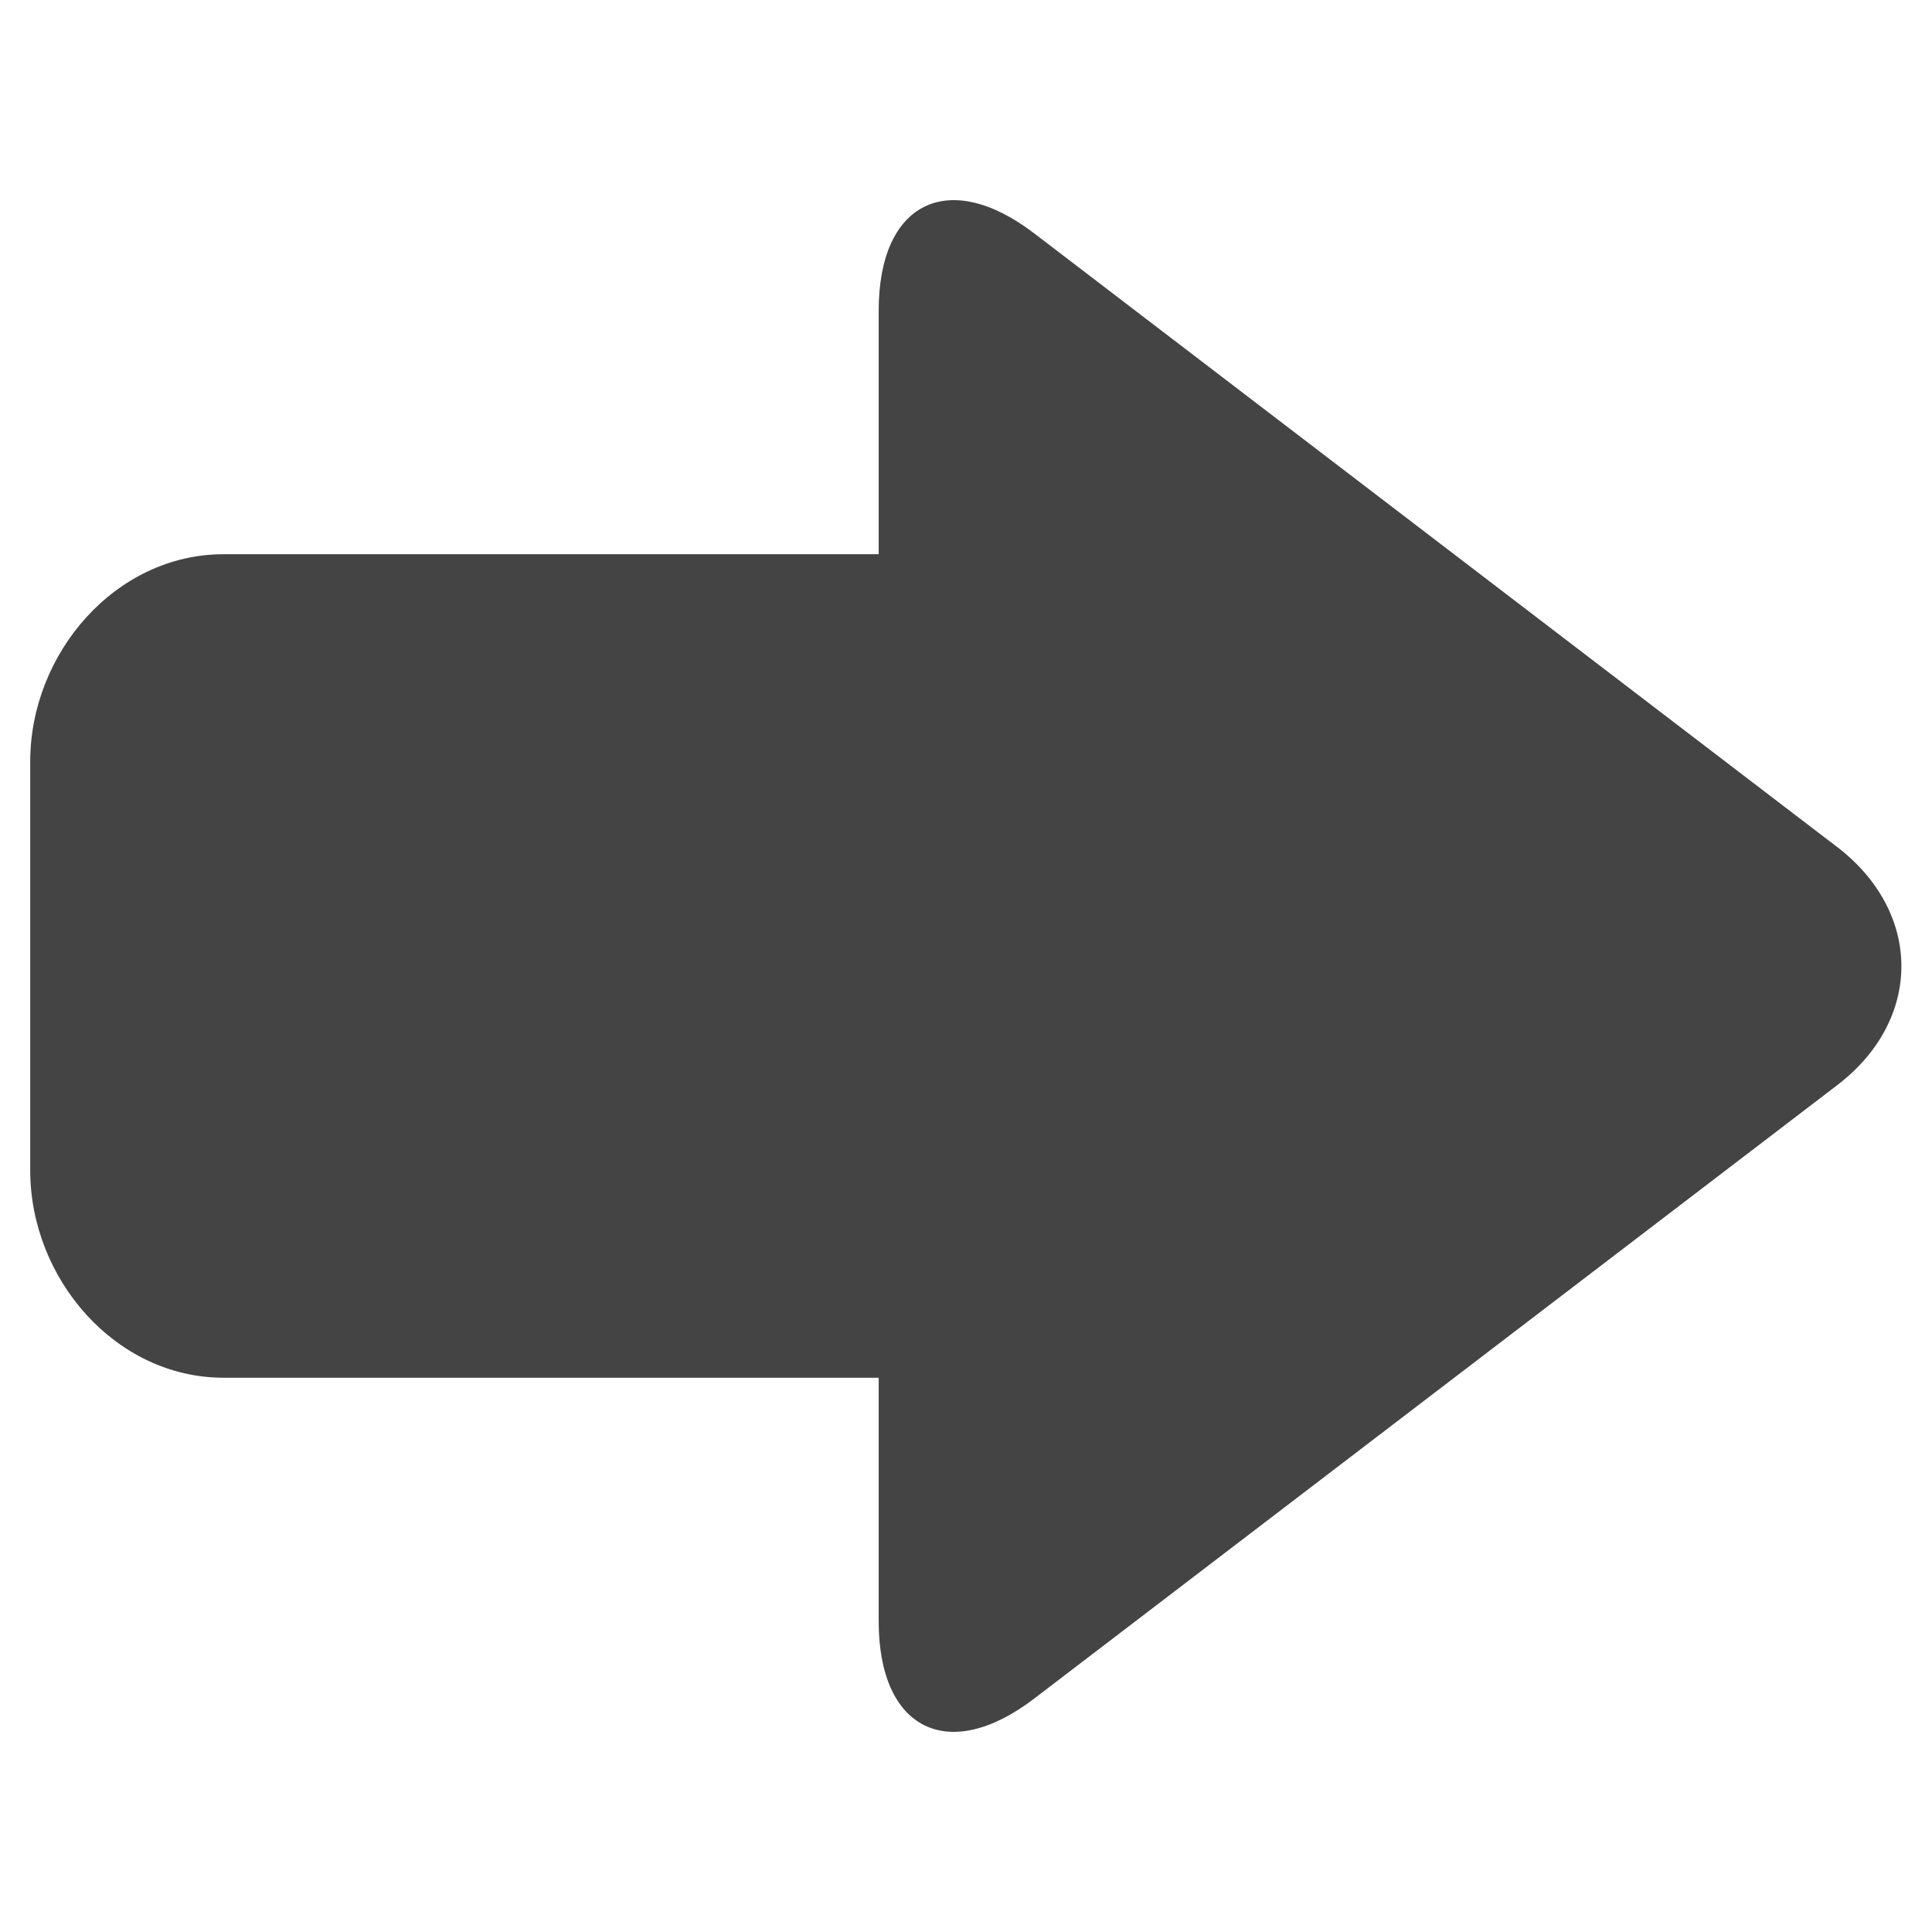 <?xml version="1.0" encoding="utf-8"?>
<!-- Generated by IcoMoon.io -->
<!DOCTYPE svg PUBLIC "-//W3C//DTD SVG 1.1//EN" "http://www.w3.org/Graphics/SVG/1.1/DTD/svg11.dtd">
<svg version="1.1" xmlns="http://www.w3.org/2000/svg" xmlns:xlink="http://www.w3.org/1999/xlink" width="36" height="36" viewBox="0 0 36 36">
<path fill="#444" d="M34.224 15.776l-14.955-11.429c-1.601-1.222-2.896-0.573-2.896 1.44v4.54h-12.207c-2.016 0-3.603 1.848-3.603 3.863v7.619c0 2.016 1.587 3.863 3.603 3.863h12.207v4.539c0 2.016 1.295 2.664 2.896 1.441l14.963-11.43c1.602-1.223 1.594-3.224-0.007-4.446z"></path>
</svg>
